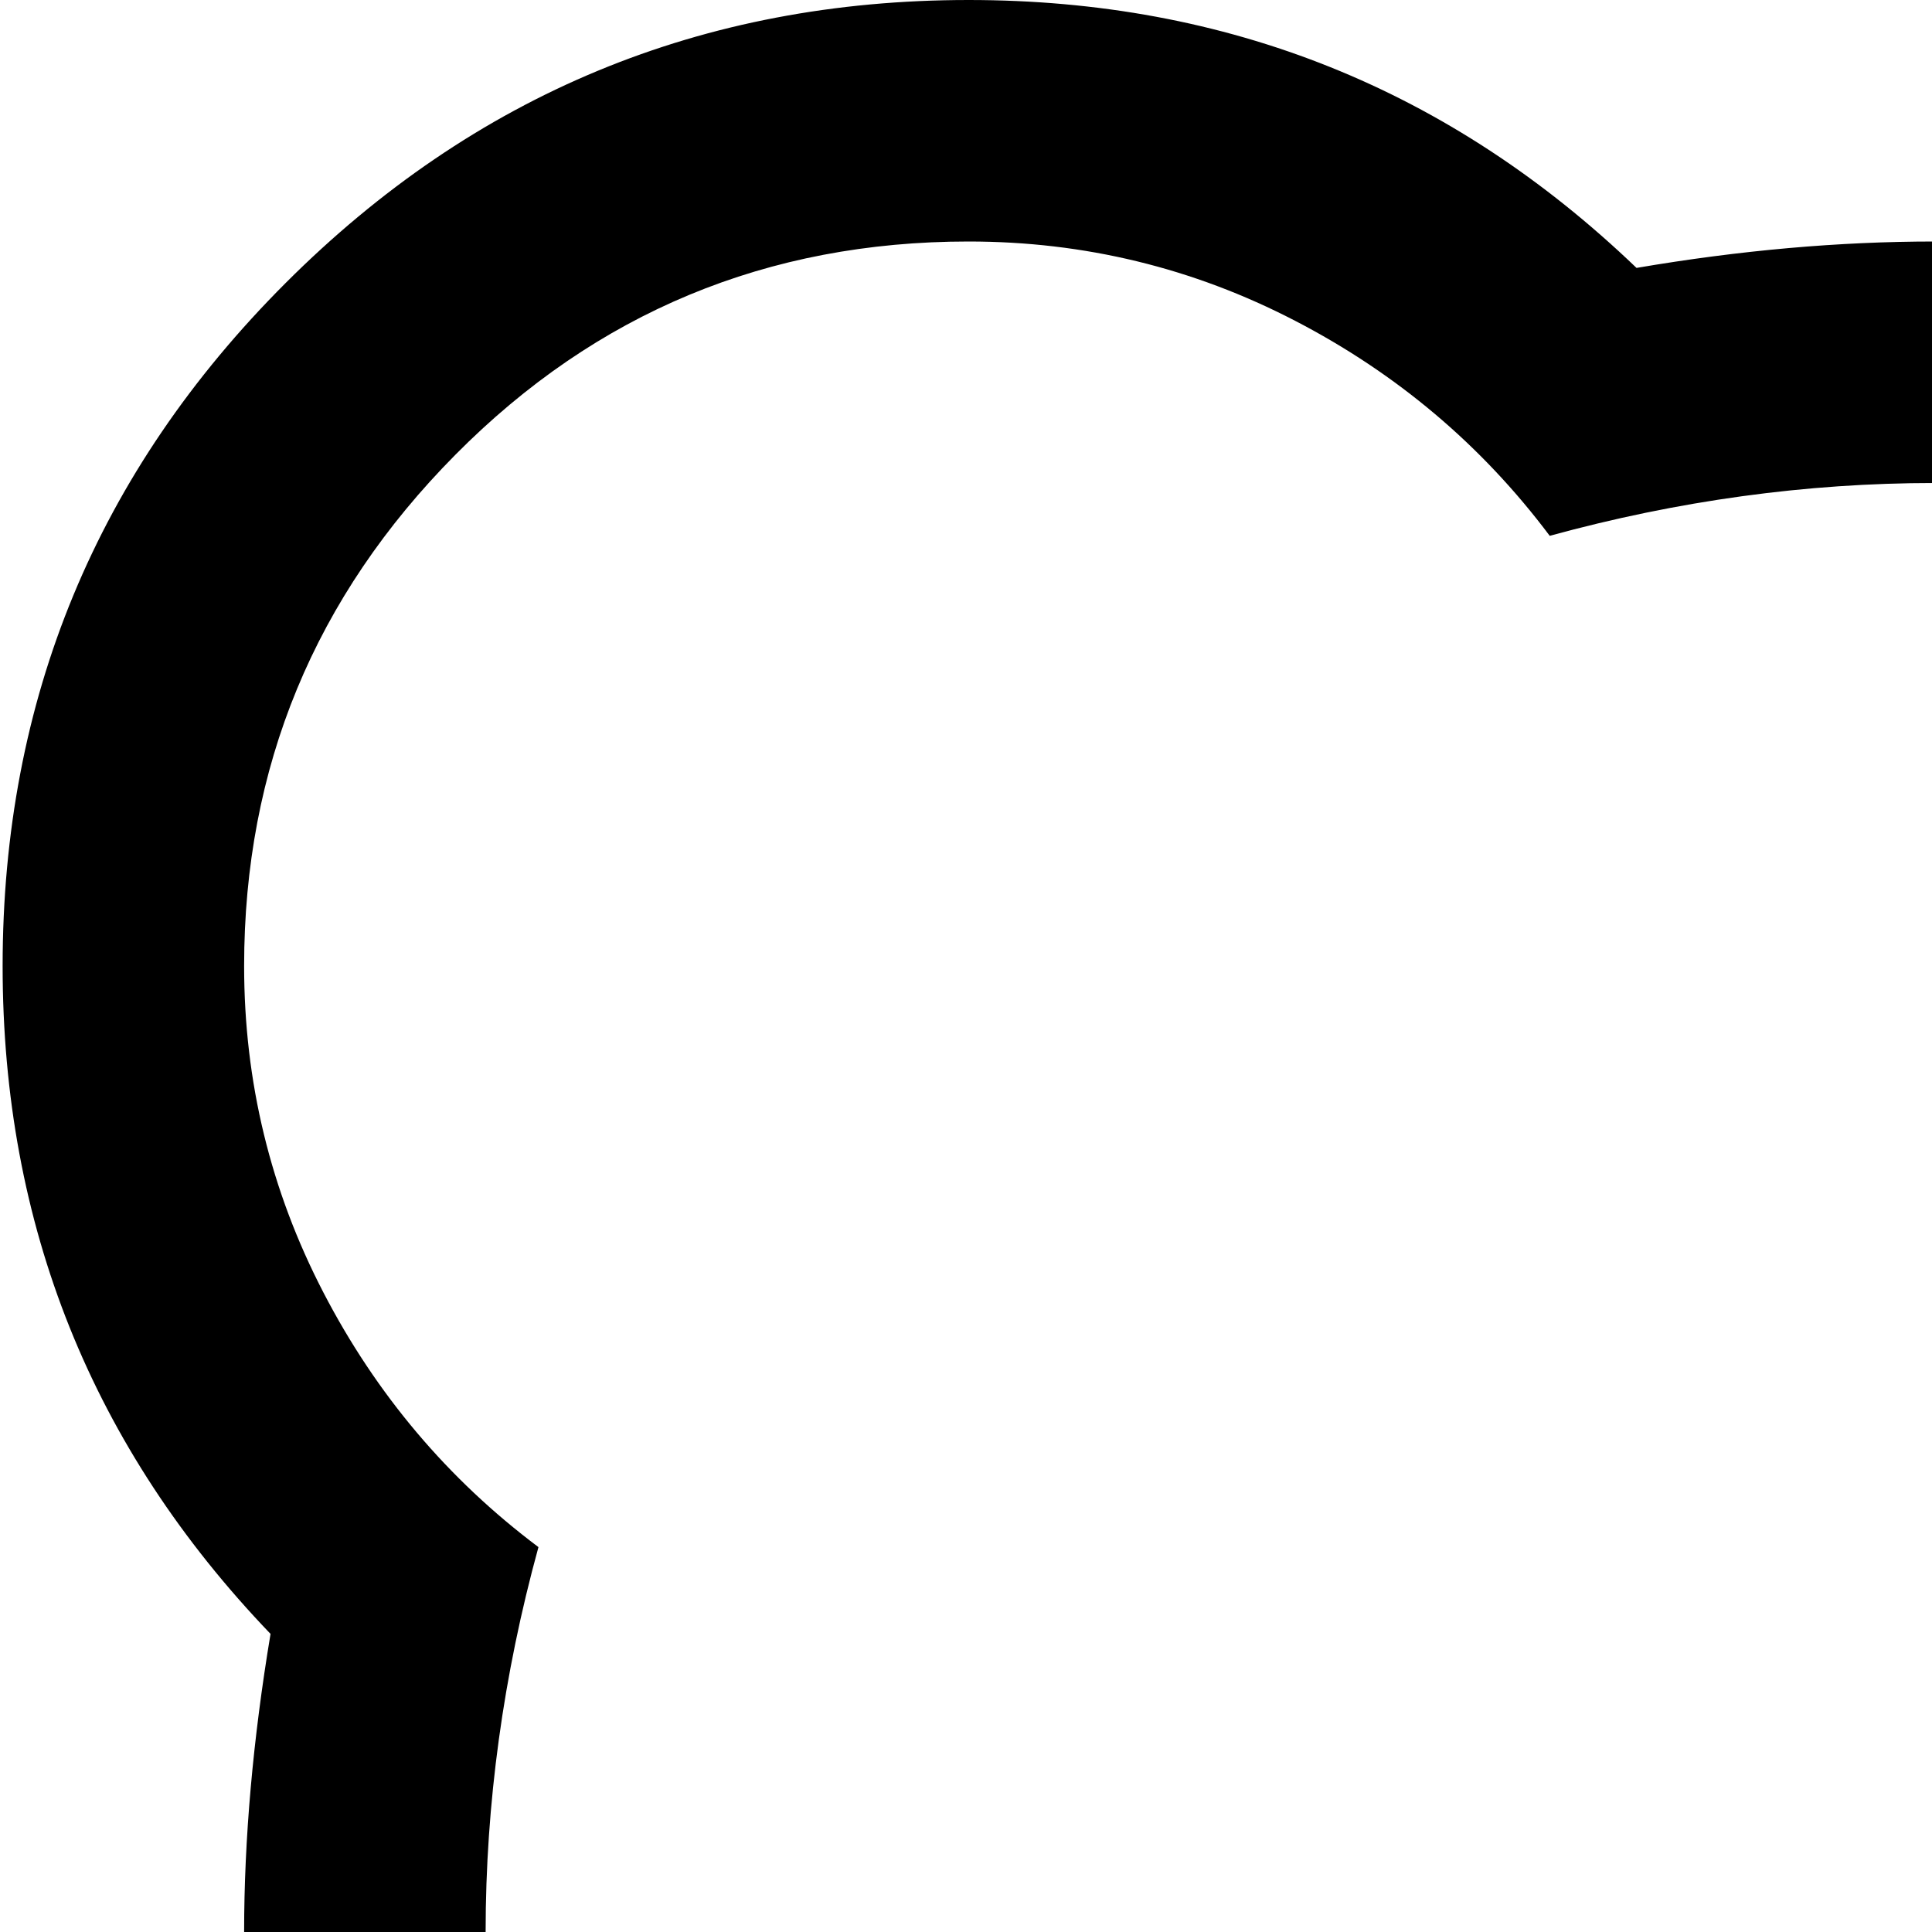 <svg xmlns="http://www.w3.org/2000/svg" version="1.1" viewBox="0 0 512 512" fill="currentColor"><path fill="currentColor" d="M1024.695 768q0 106-75 181t-181 75q-103 0-177-71q-41 7-79 7q-91 0-174-35.5t-143-95.5t-95.5-143t-35.5-174q0-37 7-79q-71-74-71-177q0-106 75-181t181-75q103 0 177 71q41-7 79-7q91 0 174 35.5t143 95.5t95.5 143t35.5 174q0 38-7 79q71 74 71 177m-128-256q0-104-51.5-192.5t-140-140t-192.5-51.5q-51 0-102 14q-27-36-67.5-57t-86.5-21q-80 0-136 56.5t-56 135.5q0 46 21 86.5t57 67.5q-14 51-14 102q0 104 51.5 192.5t140 140t192.5 51.5q51 0 102-14q27 36 67 57t87 21q79 0 135.5-56t56.5-136q0-46-21-86.5t-57-67.5q14-51 14-102"/></svg>
